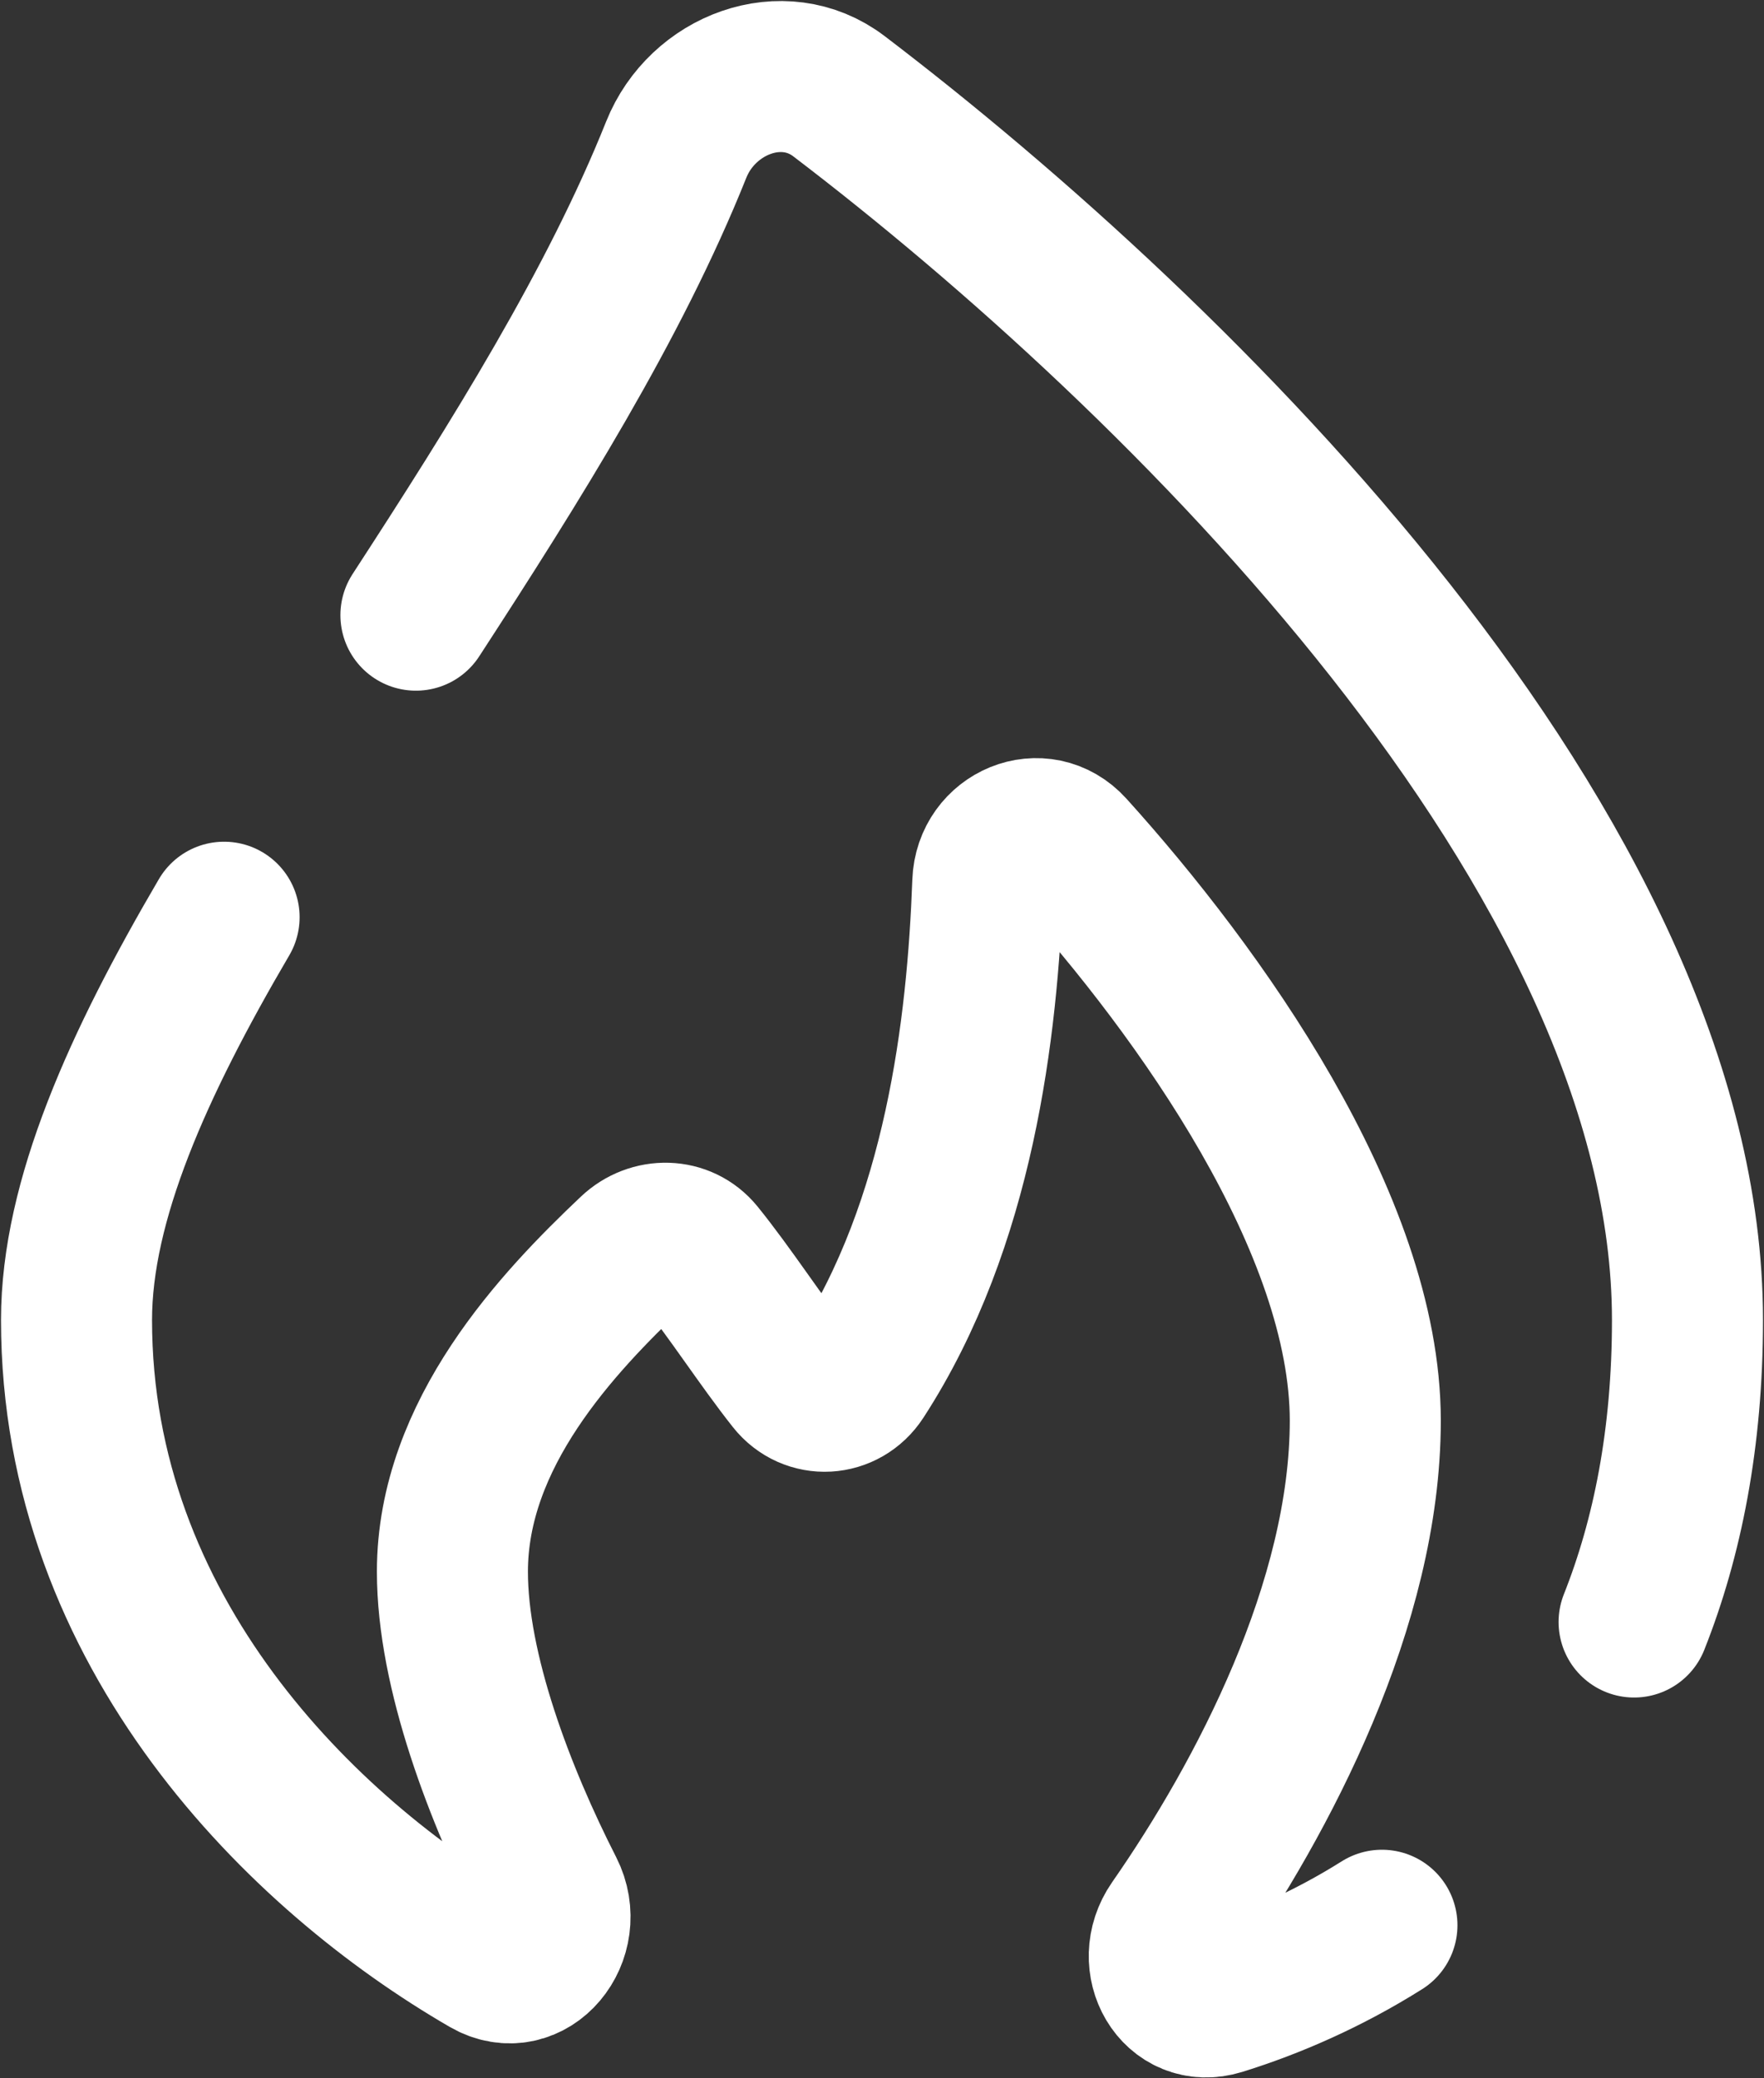 <svg width="584" height="688" viewBox="0 0 584 688" fill="none" xmlns="http://www.w3.org/2000/svg">
<rect x="0" y="0" width="584" height="688" fill="#333333" stroke="none"/>
<path d="M137.696 203.661C170.732 152.848 203.451 100.65 223.868 49.565C232.523 27.905 259.203 17.727 277.757 31.862C390.13 117.464 558.667 282.937 558.667 437C558.667 476.12 552.027 509.183 540.993 536.993M74.187 303.66C45.778 352.123 25.333 397.437 25.333 437C25.333 540.563 100.186 613.96 161.381 649.383C175.401 657.5 189.049 640.57 181.692 626.137C165.493 594.353 149.778 553.31 149.778 520.333C149.778 474.62 184.608 437.883 209.487 414.327C215.868 408.287 225.867 408.38 231.4 415.207C241.67 427.883 251.94 443.93 262.21 456.917C268.24 464.54 279.47 463.867 284.76 455.713C317.63 405.06 325.253 340.43 327.023 292.123C327.557 277.543 344.62 270.38 354.403 281.203C397.197 328.55 452 405.313 452 470.333C452 530.863 418.077 595.207 388.73 637.383C380.127 649.743 389.58 666.51 403.96 662.033C421.113 656.697 439.55 648.69 457.51 637.383" stroke="white" stroke-width="50" stroke-linecap="round"/>
</svg>
